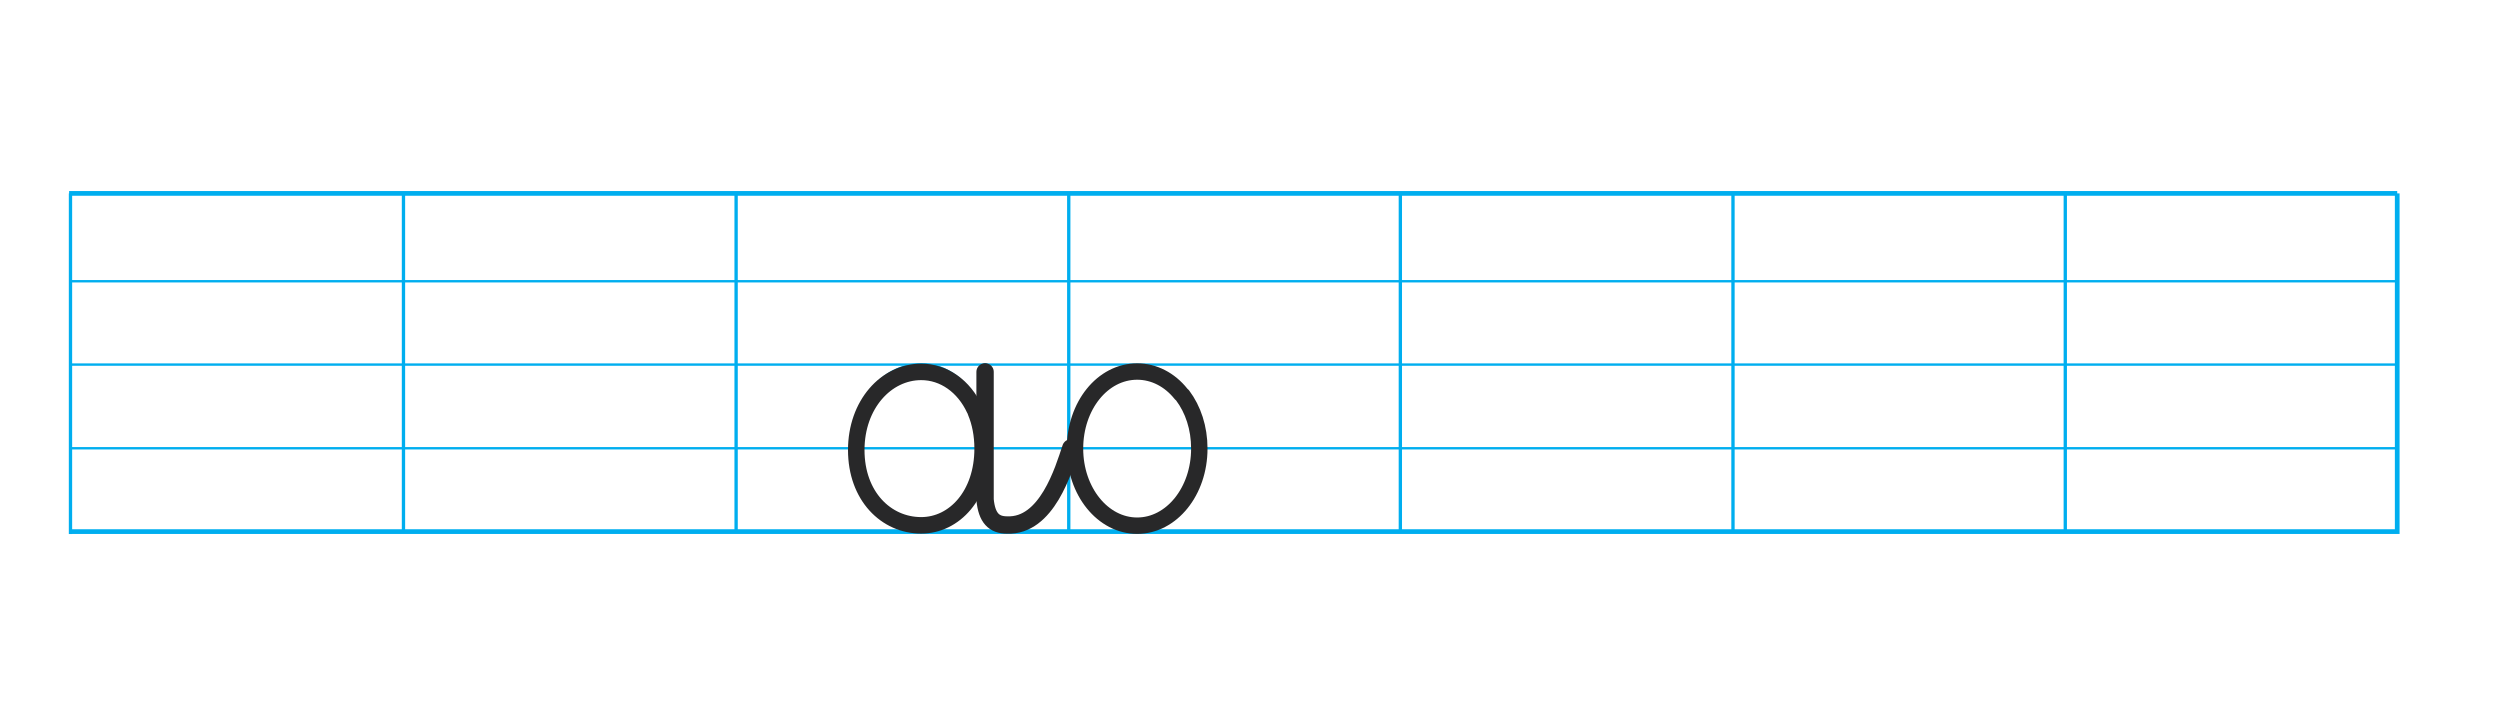 <?xml version="1.0" encoding="utf-8"?>
<!-- Generator: Adobe Illustrator 21.1.0, SVG Export Plug-In . SVG Version: 6.00 Build 0)  -->
<svg version="1.1" id="Layer_1" xmlns="http://www.w3.org/2000/svg" xmlns:xlink="http://www.w3.org/1999/xlink" x="0px" y="0px"
	 viewBox="0 0 720 207.5" style="enable-background:new 0 0 720 207.5;" xml:space="preserve">
<style type="text/css">
	.st0{fill:none;stroke:#00AEEF;stroke-width:0.688;}
	.st1{fill:none;stroke:#00AEEF;stroke-width:1.359;}
	.st2{fill:none;stroke:#00AEEF;stroke-width:0.959;}
	.st3{fill:none;stroke:#00AEEF;stroke-width:1.688;stroke-linecap:round;}
	.st4{fill:none;stroke:#00AEEF;stroke-width:1.681;stroke-linecap:round;}
	.st5{fill:none;stroke:#282829;stroke-width:4.755;stroke-linecap:round;stroke-linejoin:round;stroke-miterlimit:10;}
	.st6{fill:none;stroke:#282829;stroke-width:5;stroke-linecap:round;stroke-linejoin:round;stroke-miterlimit:10;}
	.st7{fill:none;stroke:#282829;stroke-width:4.724;stroke-linecap:round;stroke-linejoin:round;stroke-miterlimit:10;}
</style>
<g>
	<line class="st0" x1="19.9" y1="129.1" x2="690.2" y2="129.1"/>
	<line class="st0" x1="19.9" y1="105" x2="690.2" y2="105"/>
	<line class="st0" x1="19.9" y1="81" x2="690.2" y2="81"/>
	<line class="st1" x1="19.9" y1="55.7" x2="690.4" y2="55.7"/>
	<line class="st2" x1="116.2" y1="153.2" x2="116.2" y2="55.7"/>
	<line class="st2" x1="212" y1="153.2" x2="212" y2="55.7"/>
	<line class="st2" x1="20.3" y1="153.8" x2="20.3" y2="55.7"/>
	<line class="st2" x1="307.8" y1="153.2" x2="307.8" y2="55.7"/>
	<line class="st2" x1="403.3" y1="153.2" x2="403.3" y2="55.7"/>
	<line class="st2" x1="499.1" y1="153.2" x2="499.1" y2="55.7"/>
	<line class="st2" x1="594.8" y1="153.2" x2="594.8" y2="55.8"/>
	<polyline class="st1" points="19.9,153.1 690.2,153.1 690.4,153.1 690.4,55.7 	"/>
</g>
<path class="st3" d="M265.3,105.4c10,0,18.4,9.5,18.4,23.6c0,14.2-8.4,23.6-18.4,23.6c-10.5,0-19.4-8.9-19.4-23.1
	C245.9,115.4,254.8,105.4,265.3,105.4z"/>
<path class="st3" d="M283.7,105.4v39.4v0.5c0.5,5.3,2.6,7.3,6.3,7.3c11.5,0.5,16.3-17.3,18.4-23.6"/>
<path class="st4" d="M327.5,105.8c10.5,0,18.9,10.4,18.9,23.4s-8.4,23.4-18.9,23.4s-18.9-10.4-18.9-23.4S317,105.8,327.5,105.8z"/>
<path class="st5" d="M281,118.6c1.3,3.1,2,6.7,2,10.6c0,13.3-8.1,22.1-17.7,22.1c-10.1,0-18.7-8.4-18.7-21.7
	c0-13.1,8.6-22.5,18.7-22.5c6.5,0,12.3,4.1,15.4,10.8"/>
<path class="st6" d="M283.7,107.1v36.3v0.5c0.5,5.3,2.6,7.3,6.3,7.3c11.5,0.5,16.3-15.9,18.4-22.2"/>
<path class="st7" d="M340.6,113.9c3,4,4.8,9.3,4.8,15.3c0,12.3-8,22.2-17.9,22.2s-17.9-9.9-17.9-22.2s7.9-22.2,17.9-22.2
	c4.9,0,9.4,2.4,12.6,6.4"/>
</svg>
